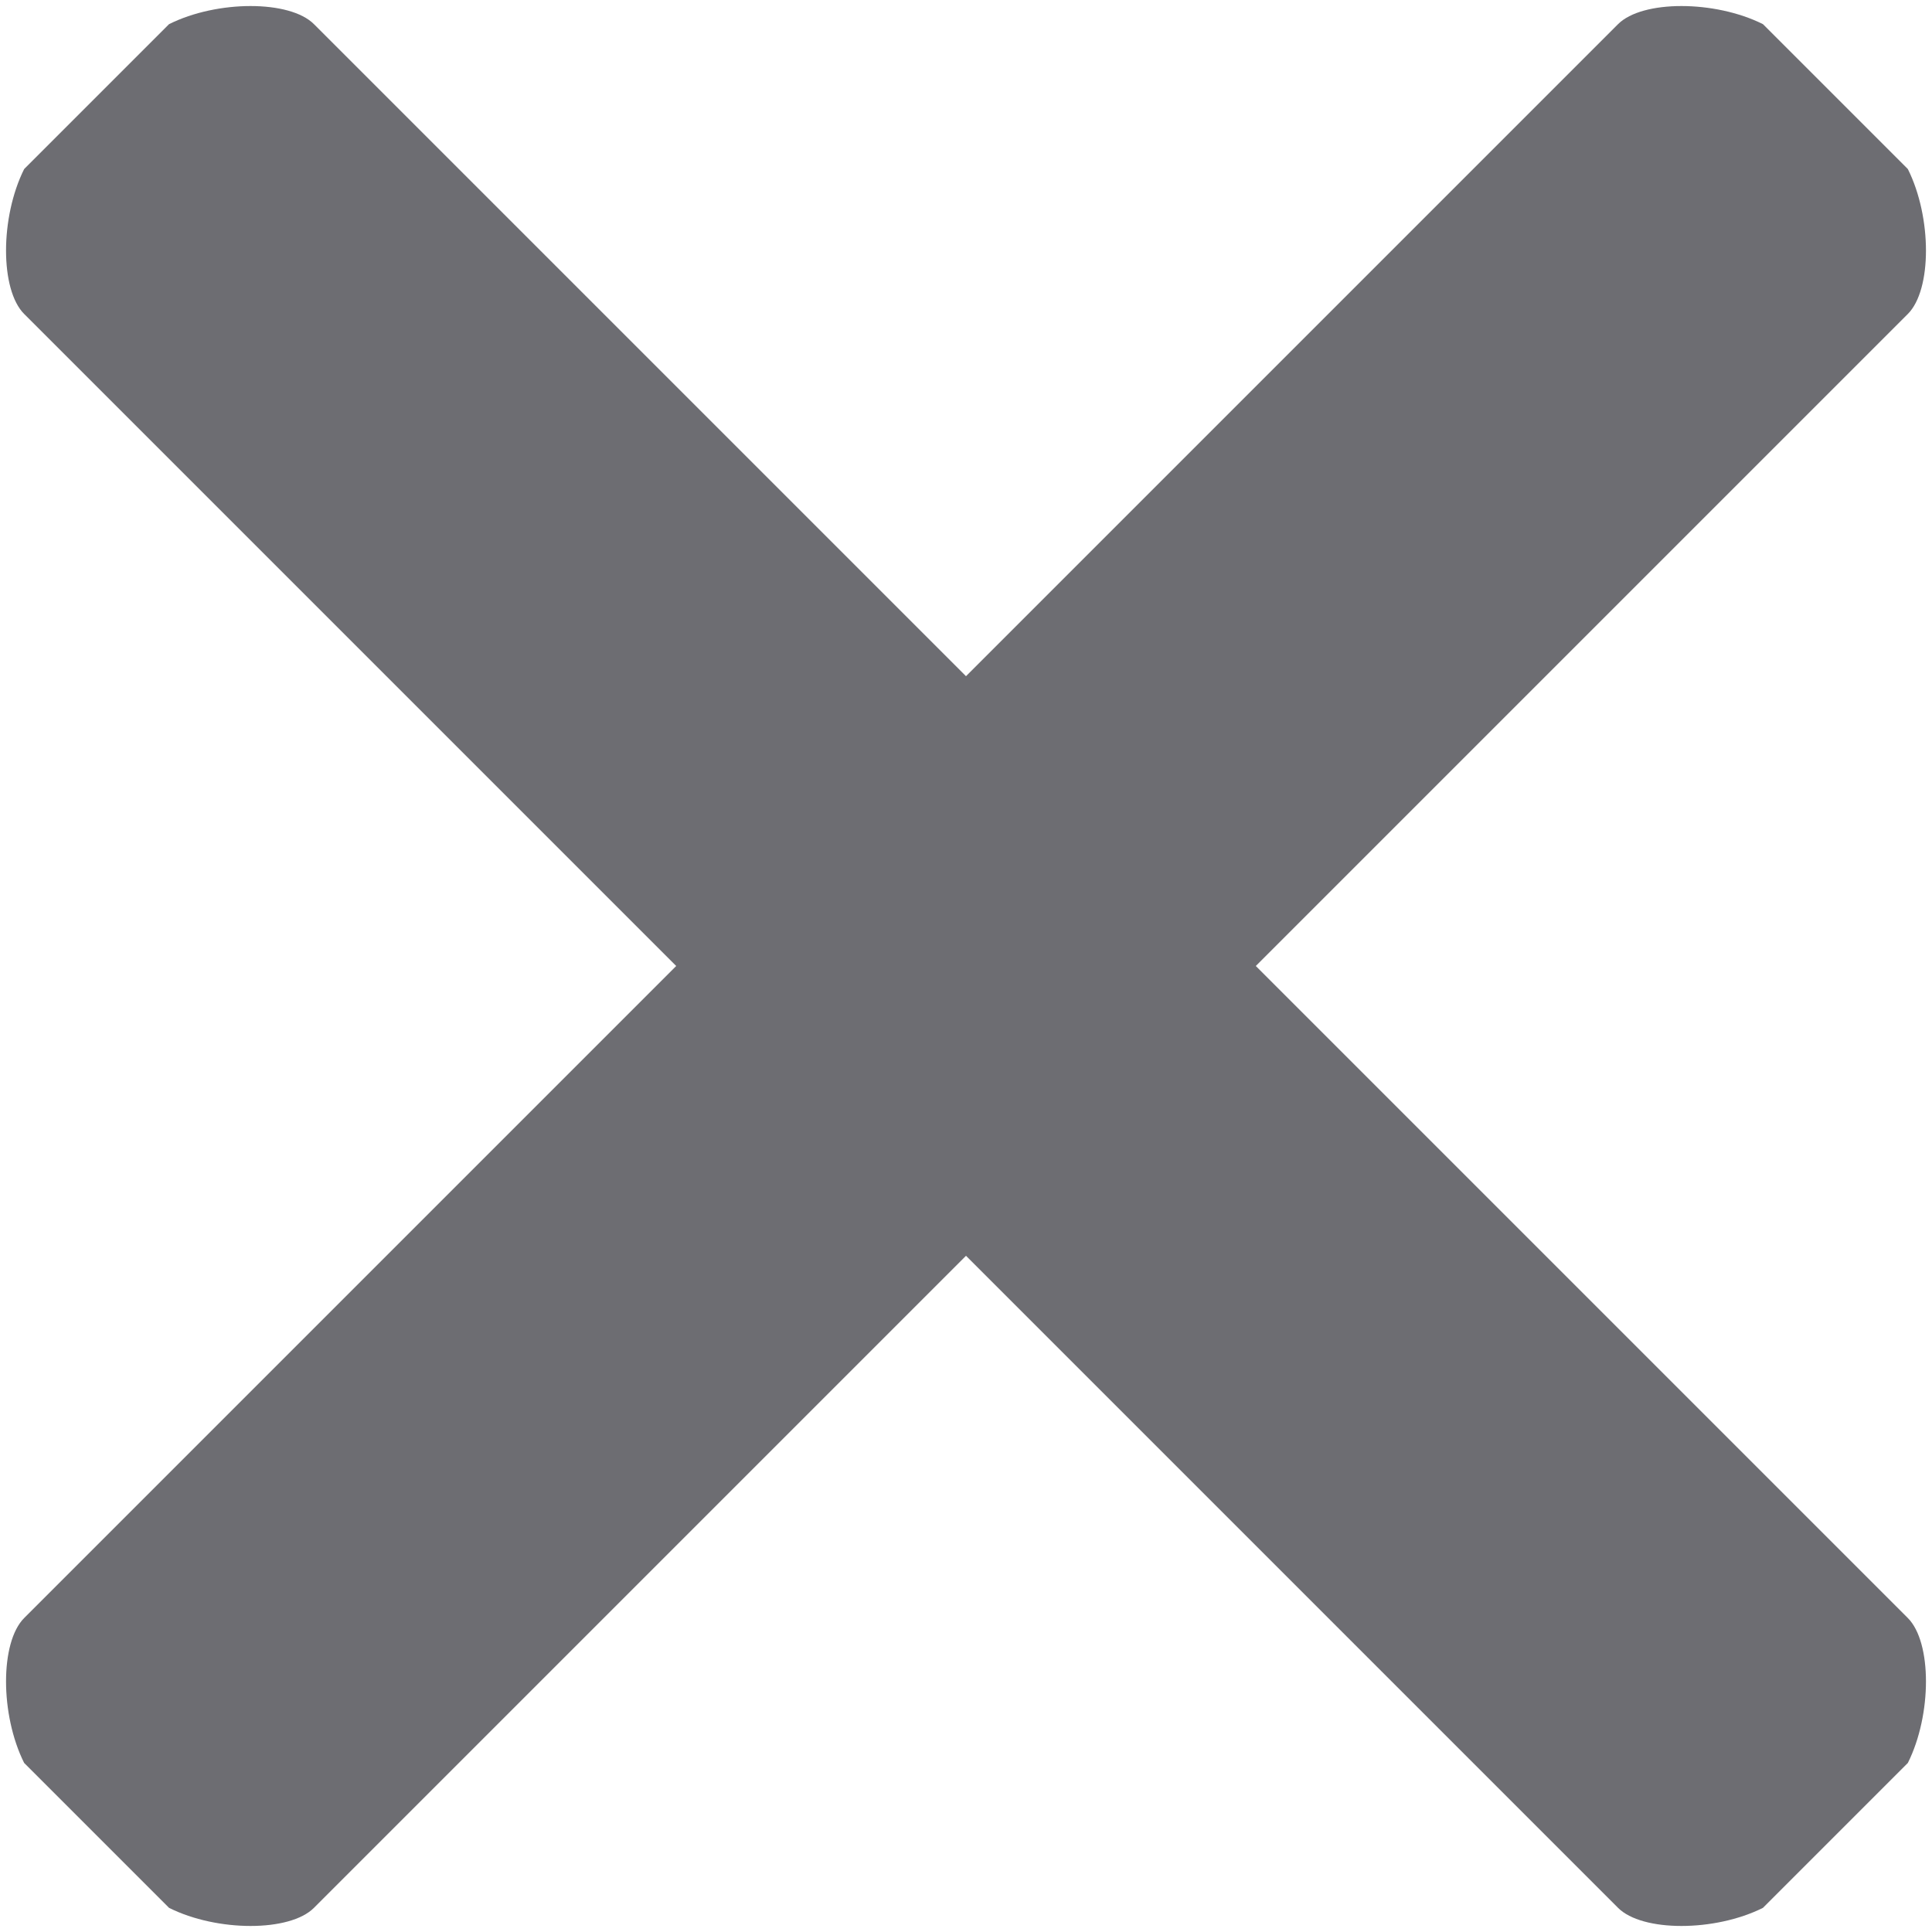 <svg version="1.1" width="8" height="8" xmlns="http://www.w3.org/2000/svg" xmlns:xlink="http://www.w3.org/1999/xlink" x="0px" y="0px"
	 viewBox="0 0 8 8" style="enable-background:new 0 0 8 8;" xml:space="preserve">
<style type="text/css">
	.st0{fill:#6D6D72;}
</style>
	<g transform="translate(-894, -136)">
		<g  transform="translate(360, 120)">
			<g transform="translate(534, 16)">
				<path class="st0" d="M4,2.8l2.7-2.7C6.8,0,7.1,0,7.3,0.1l0.6,0.6C8,0.9,8,1.2,7.9,1.3L5.2,4l2.7,2.7
					C8,6.8,8,7.1,7.9,7.3L7.3,7.9C7.1,8,6.8,8,6.7,7.9L4,5.2L1.3,7.9C1.2,8,0.9,8,0.7,7.9L0.1,7.3C0,7.1,0,6.8,0.1,6.7L2.8,4
					L0.1,1.3C0,1.2,0,0.9,0.1,0.7l0.6-0.6C0.9,0,1.2,0,1.3,0.1L4,2.8z"/>
			</g>
		</g>
	</g>
</svg>
